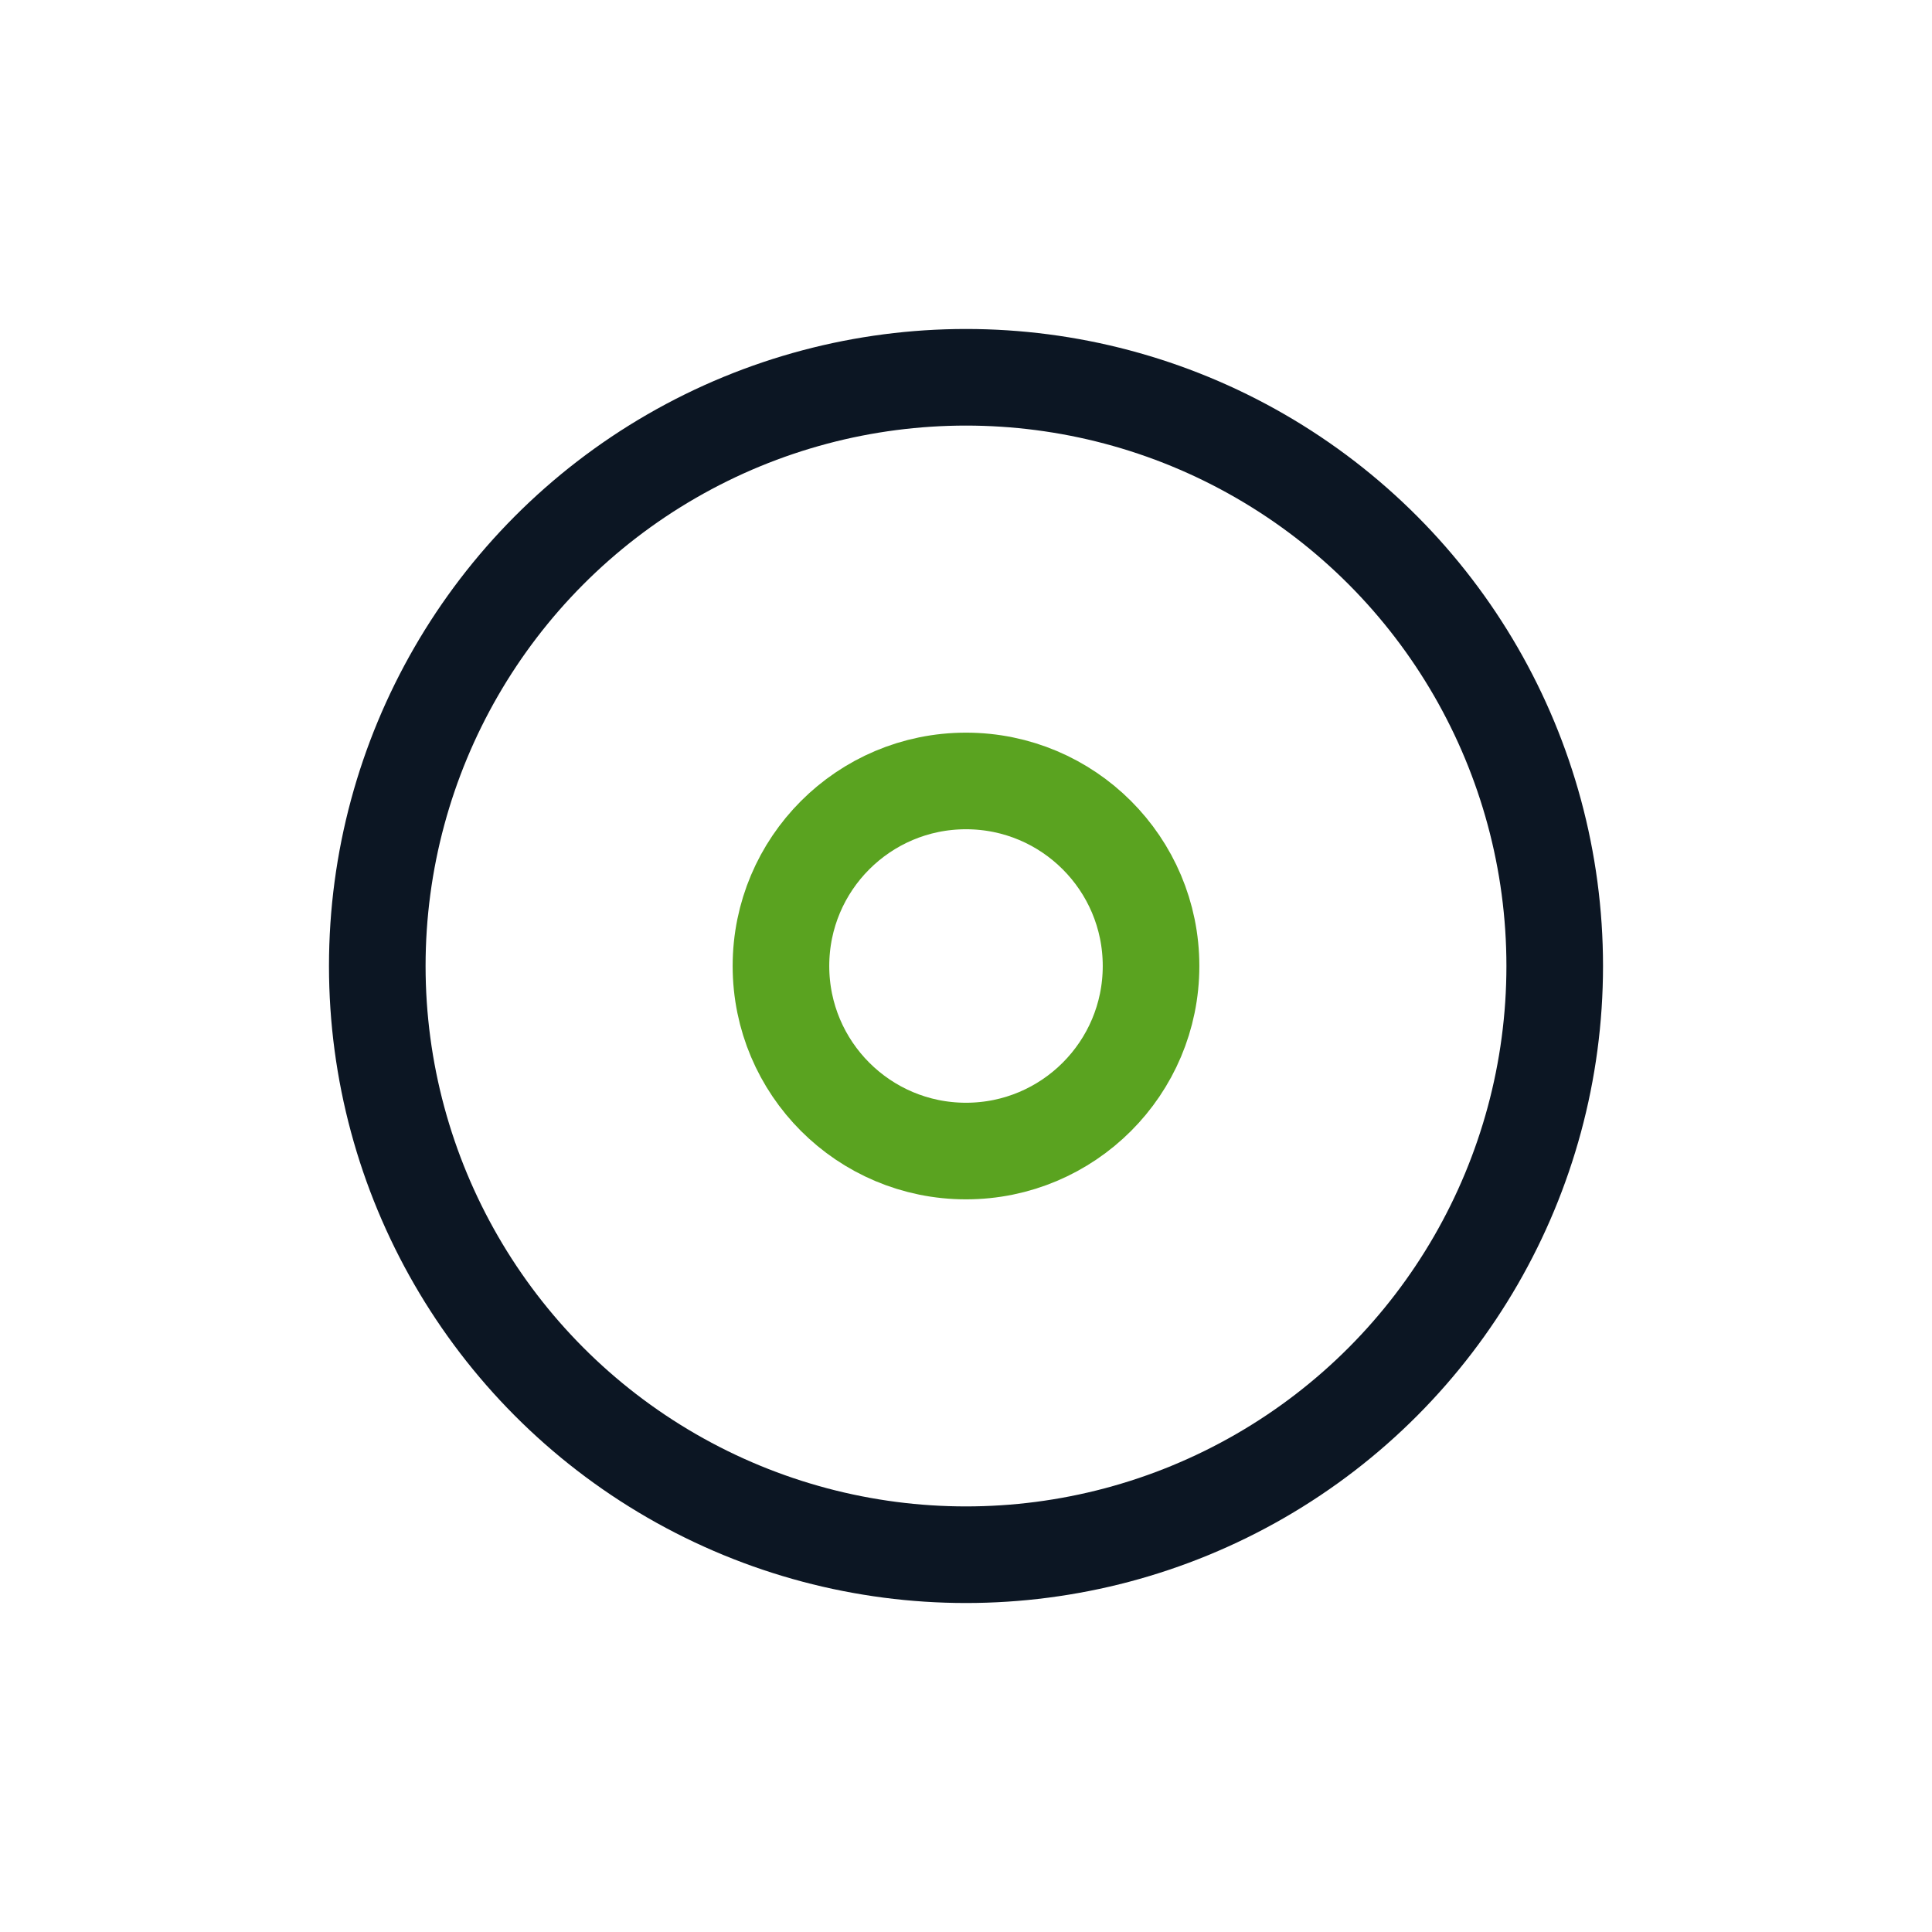 <svg width="71px"  height="71px"  xmlns="http://www.w3.org/2000/svg" viewBox="0 0 100 100" preserveAspectRatio="xMidYMid" class="lds-ripple" style="background: none;"><circle cx="50" cy="50" r="9.578" fill="none" ng-attr-stroke="{{config.c1}}" ng-attr-stroke-width="{{config.width}}" stroke="#5aa320" stroke-width="5"><animate attributeName="r" calcMode="spline" values="0;40" keyTimes="0;1" dur="0.8" keySplines="0 0.2 0.8 1" begin="-0.4s" repeatCount="indefinite"></animate><animate attributeName="opacity" calcMode="spline" values="1;0" keyTimes="0;1" dur="0.8" keySplines="0.2 0 0.8 1" begin="-0.4s" repeatCount="indefinite"></animate></circle><circle cx="50" cy="50" r="30.472" fill="none" ng-attr-stroke="{{config.c2}}" ng-attr-stroke-width="{{config.width}}" stroke="#0c1623" stroke-width="5"><animate attributeName="r" calcMode="spline" values="0;40" keyTimes="0;1" dur="0.8" keySplines="0 0.2 0.8 1" begin="0s" repeatCount="indefinite"></animate><animate attributeName="opacity" calcMode="spline" values="1;0" keyTimes="0;1" dur="0.8" keySplines="0.2 0 0.8 1" begin="0s" repeatCount="indefinite"></animate></circle></svg>